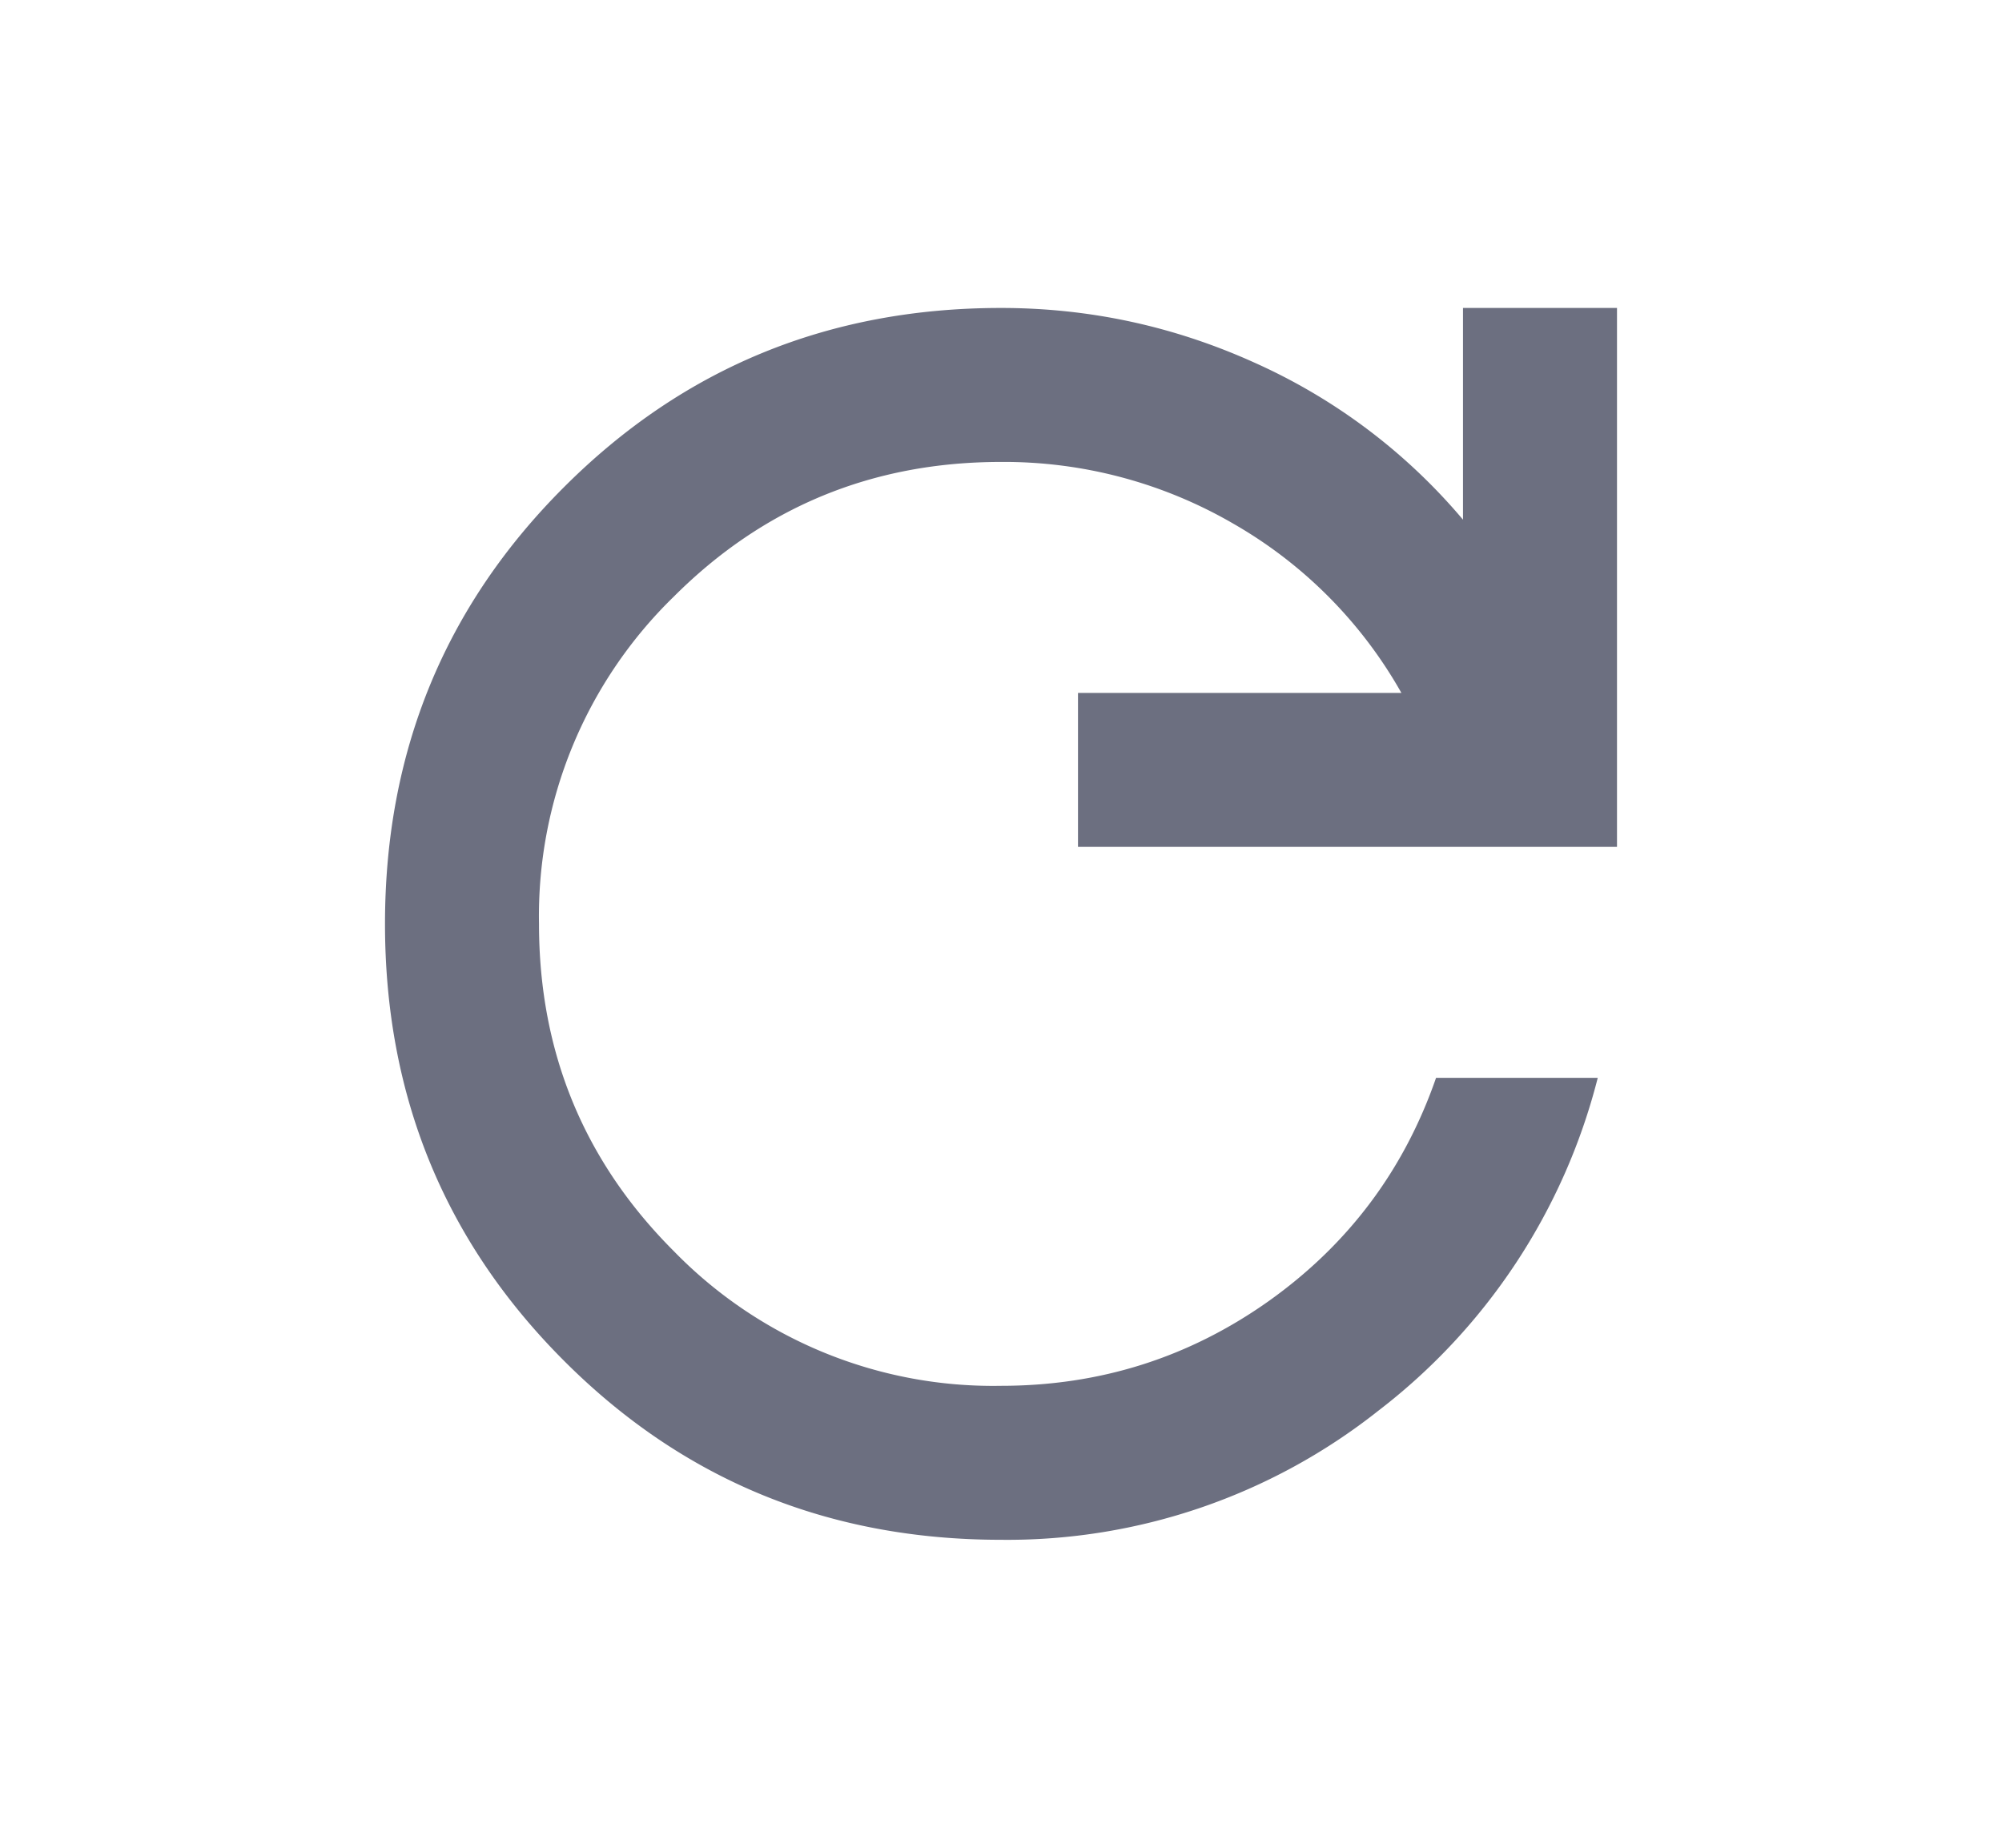 <svg xmlns="http://www.w3.org/2000/svg" width="13" height="12" fill="none" viewBox="0 0 13 12">
  <path fill="#6C6F80" d="M6.5 10c-1.117 0-2.063-.387-2.837-1.162C2.888 8.063 2.5 7.117 2.5 6s.388-2.063 1.163-2.837C4.438 2.388 5.383 2 6.5 2c.575 0 1.125.119 1.65.357A3.8 3.8 0 0 1 9.5 3.375V2h1v3.5H7v-1h2.1a2.919 2.919 0 0 0-1.093-1.1A2.965 2.965 0 0 0 6.5 3c-.833 0-1.542.292-2.125.875A2.893 2.893 0 0 0 3.5 6c0 .833.292 1.542.875 2.125A2.893 2.893 0 0 0 6.5 9c.642 0 1.22-.183 1.738-.55.516-.367.879-.85 1.087-1.45h1.05A3.948 3.948 0 0 1 8.95 9.162 3.88 3.88 0 0 1 6.5 10Z"/>
</svg>
